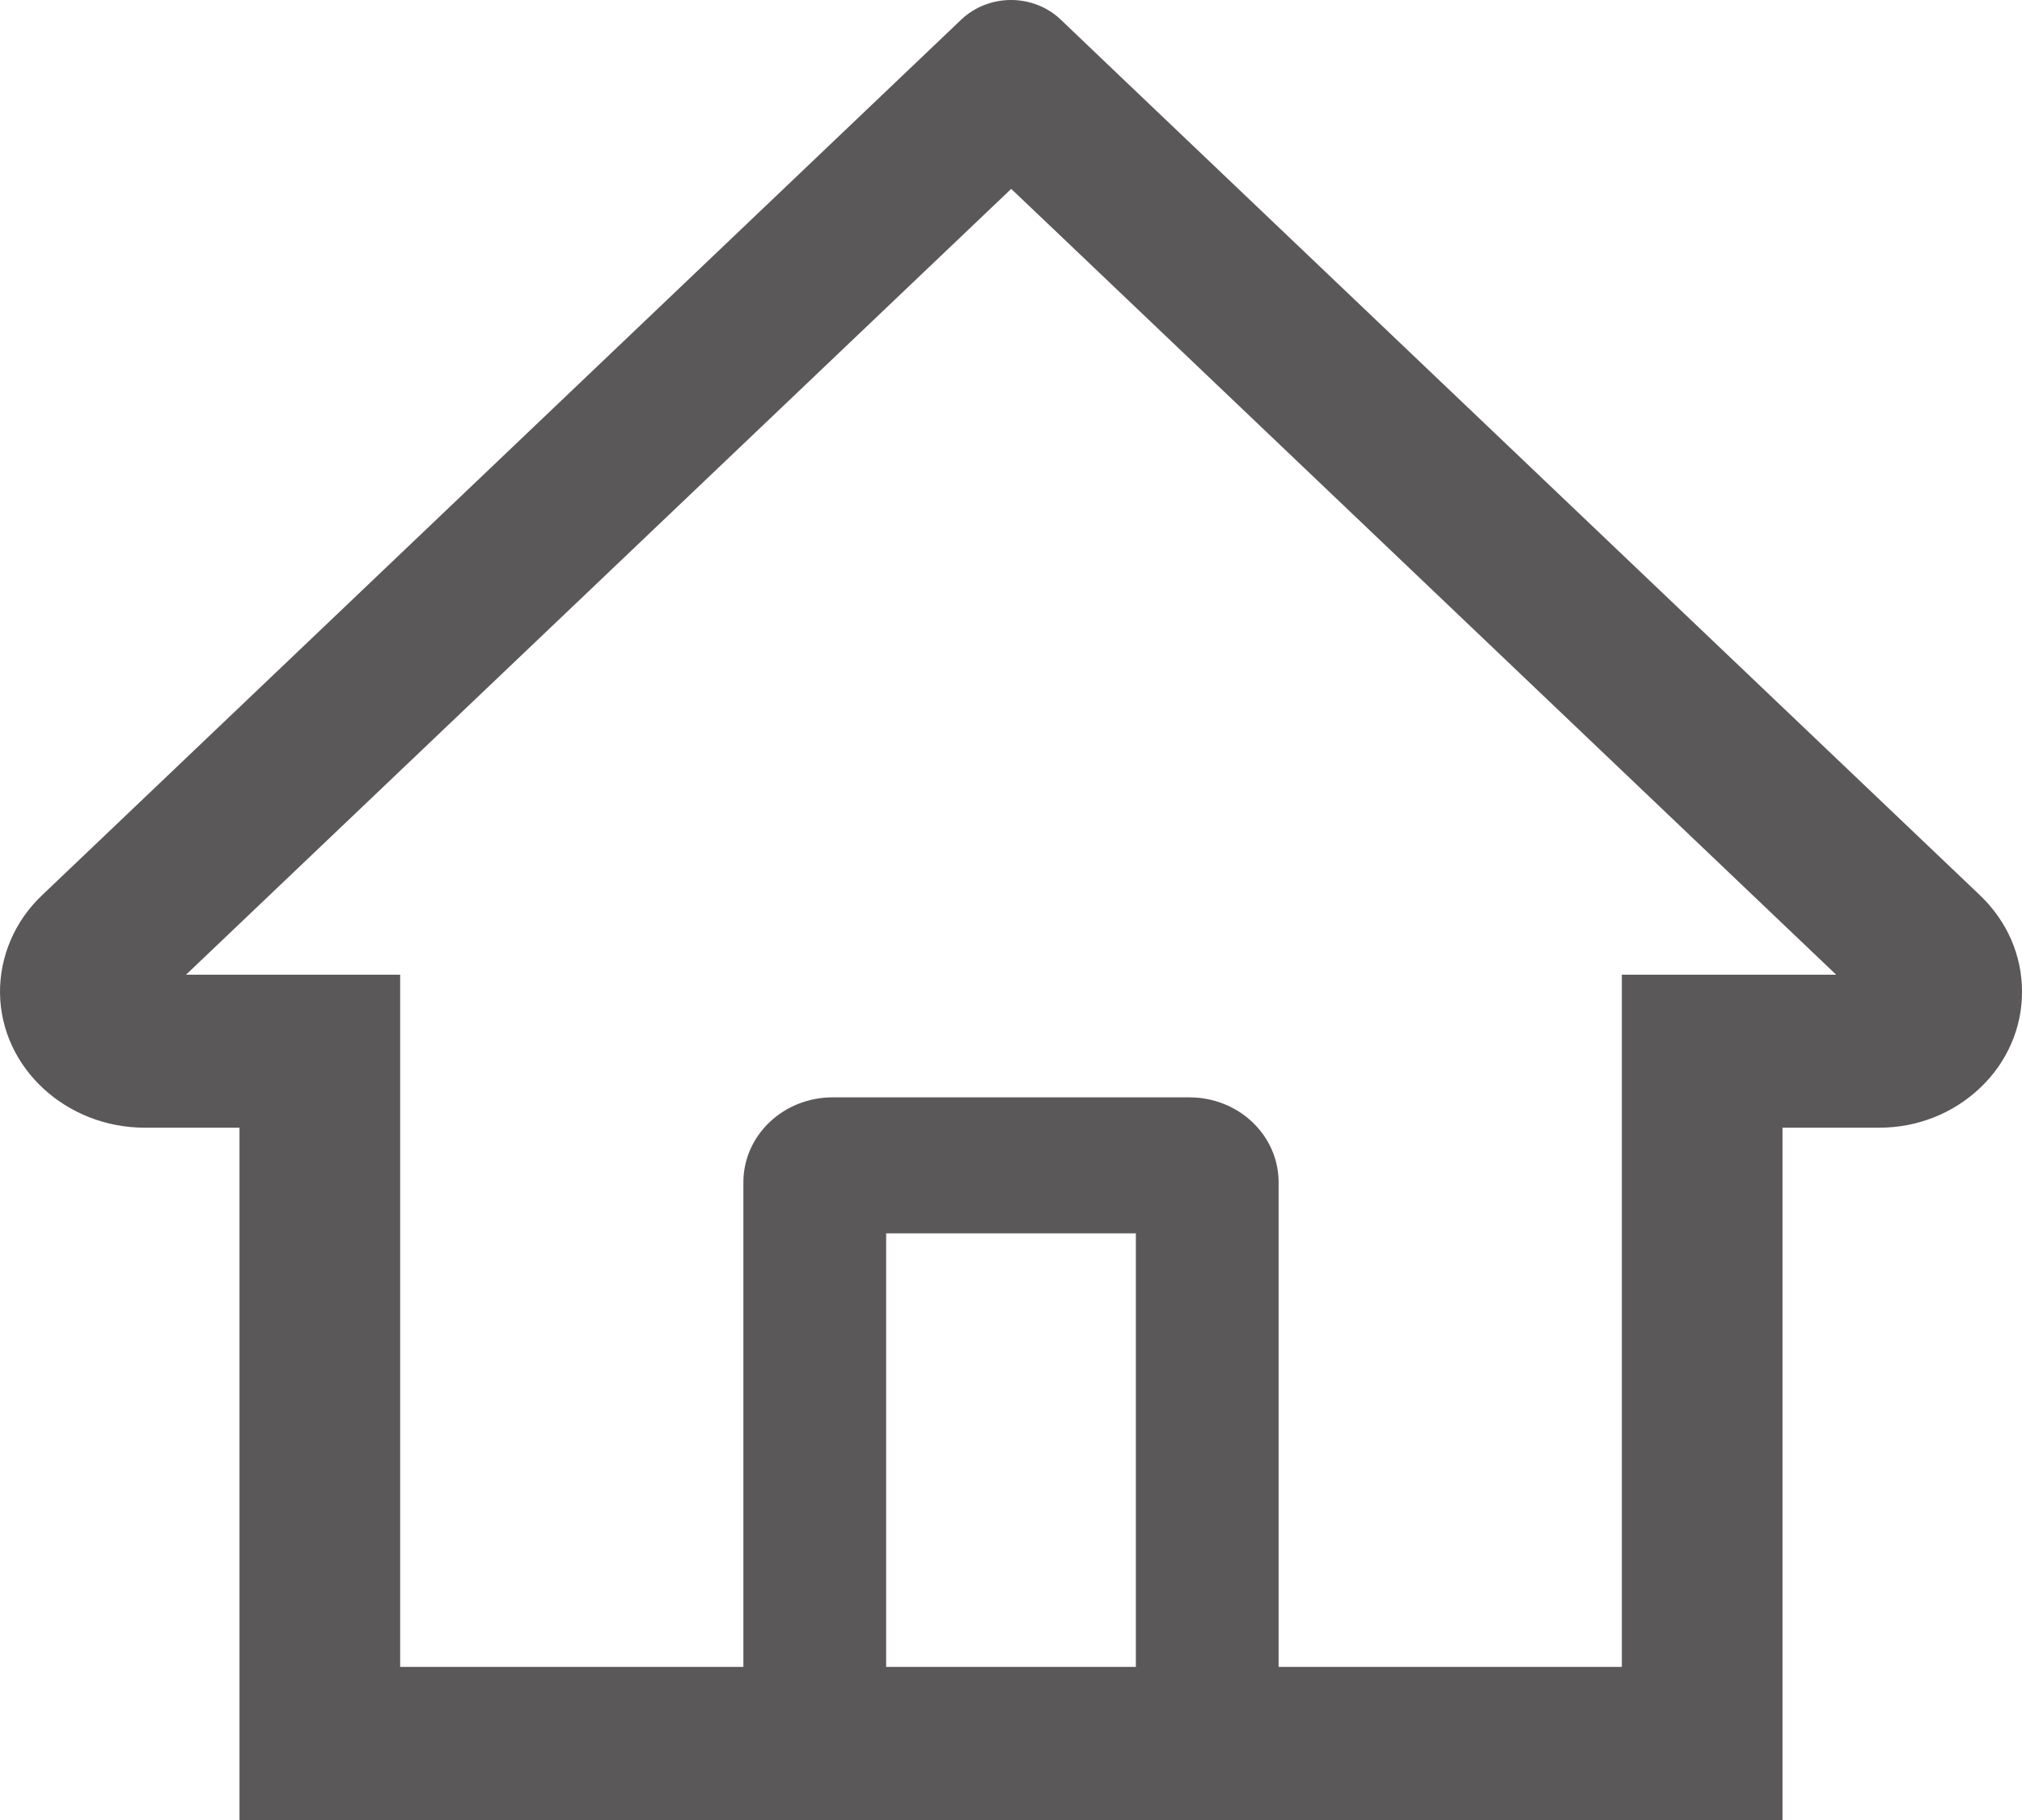 <svg width="20" height="18" viewBox="0 0 20 18" fill="none" xmlns="http://www.w3.org/2000/svg">
<path d="M19.585 8.855L11.061 0.737L10.49 0.192C10.36 0.069 10.184 0 10 0C9.817 0 9.64 0.069 9.51 0.192L0.415 8.855C0.281 8.982 0.176 9.133 0.105 9.299C0.034 9.465 -0.002 9.643 9.14394e-05 9.822C0.009 10.562 0.655 11.153 1.432 11.153H2.369V18H17.631V11.153H18.588C18.965 11.153 19.32 11.012 19.587 10.758C19.719 10.633 19.823 10.485 19.894 10.321C19.965 10.158 20.001 9.983 20 9.806C20 9.448 19.852 9.11 19.585 8.855ZM11.235 16.486H8.765V12.198H11.235V16.486ZM16.042 9.64V16.486H12.647V11.693C12.647 11.229 12.252 10.853 11.765 10.853H8.235C7.748 10.853 7.353 11.229 7.353 11.693V16.486H3.958V9.64H1.84L10.002 1.868L10.512 2.353L18.162 9.64H16.042Z" fill="#5A5858"/>
</svg>
